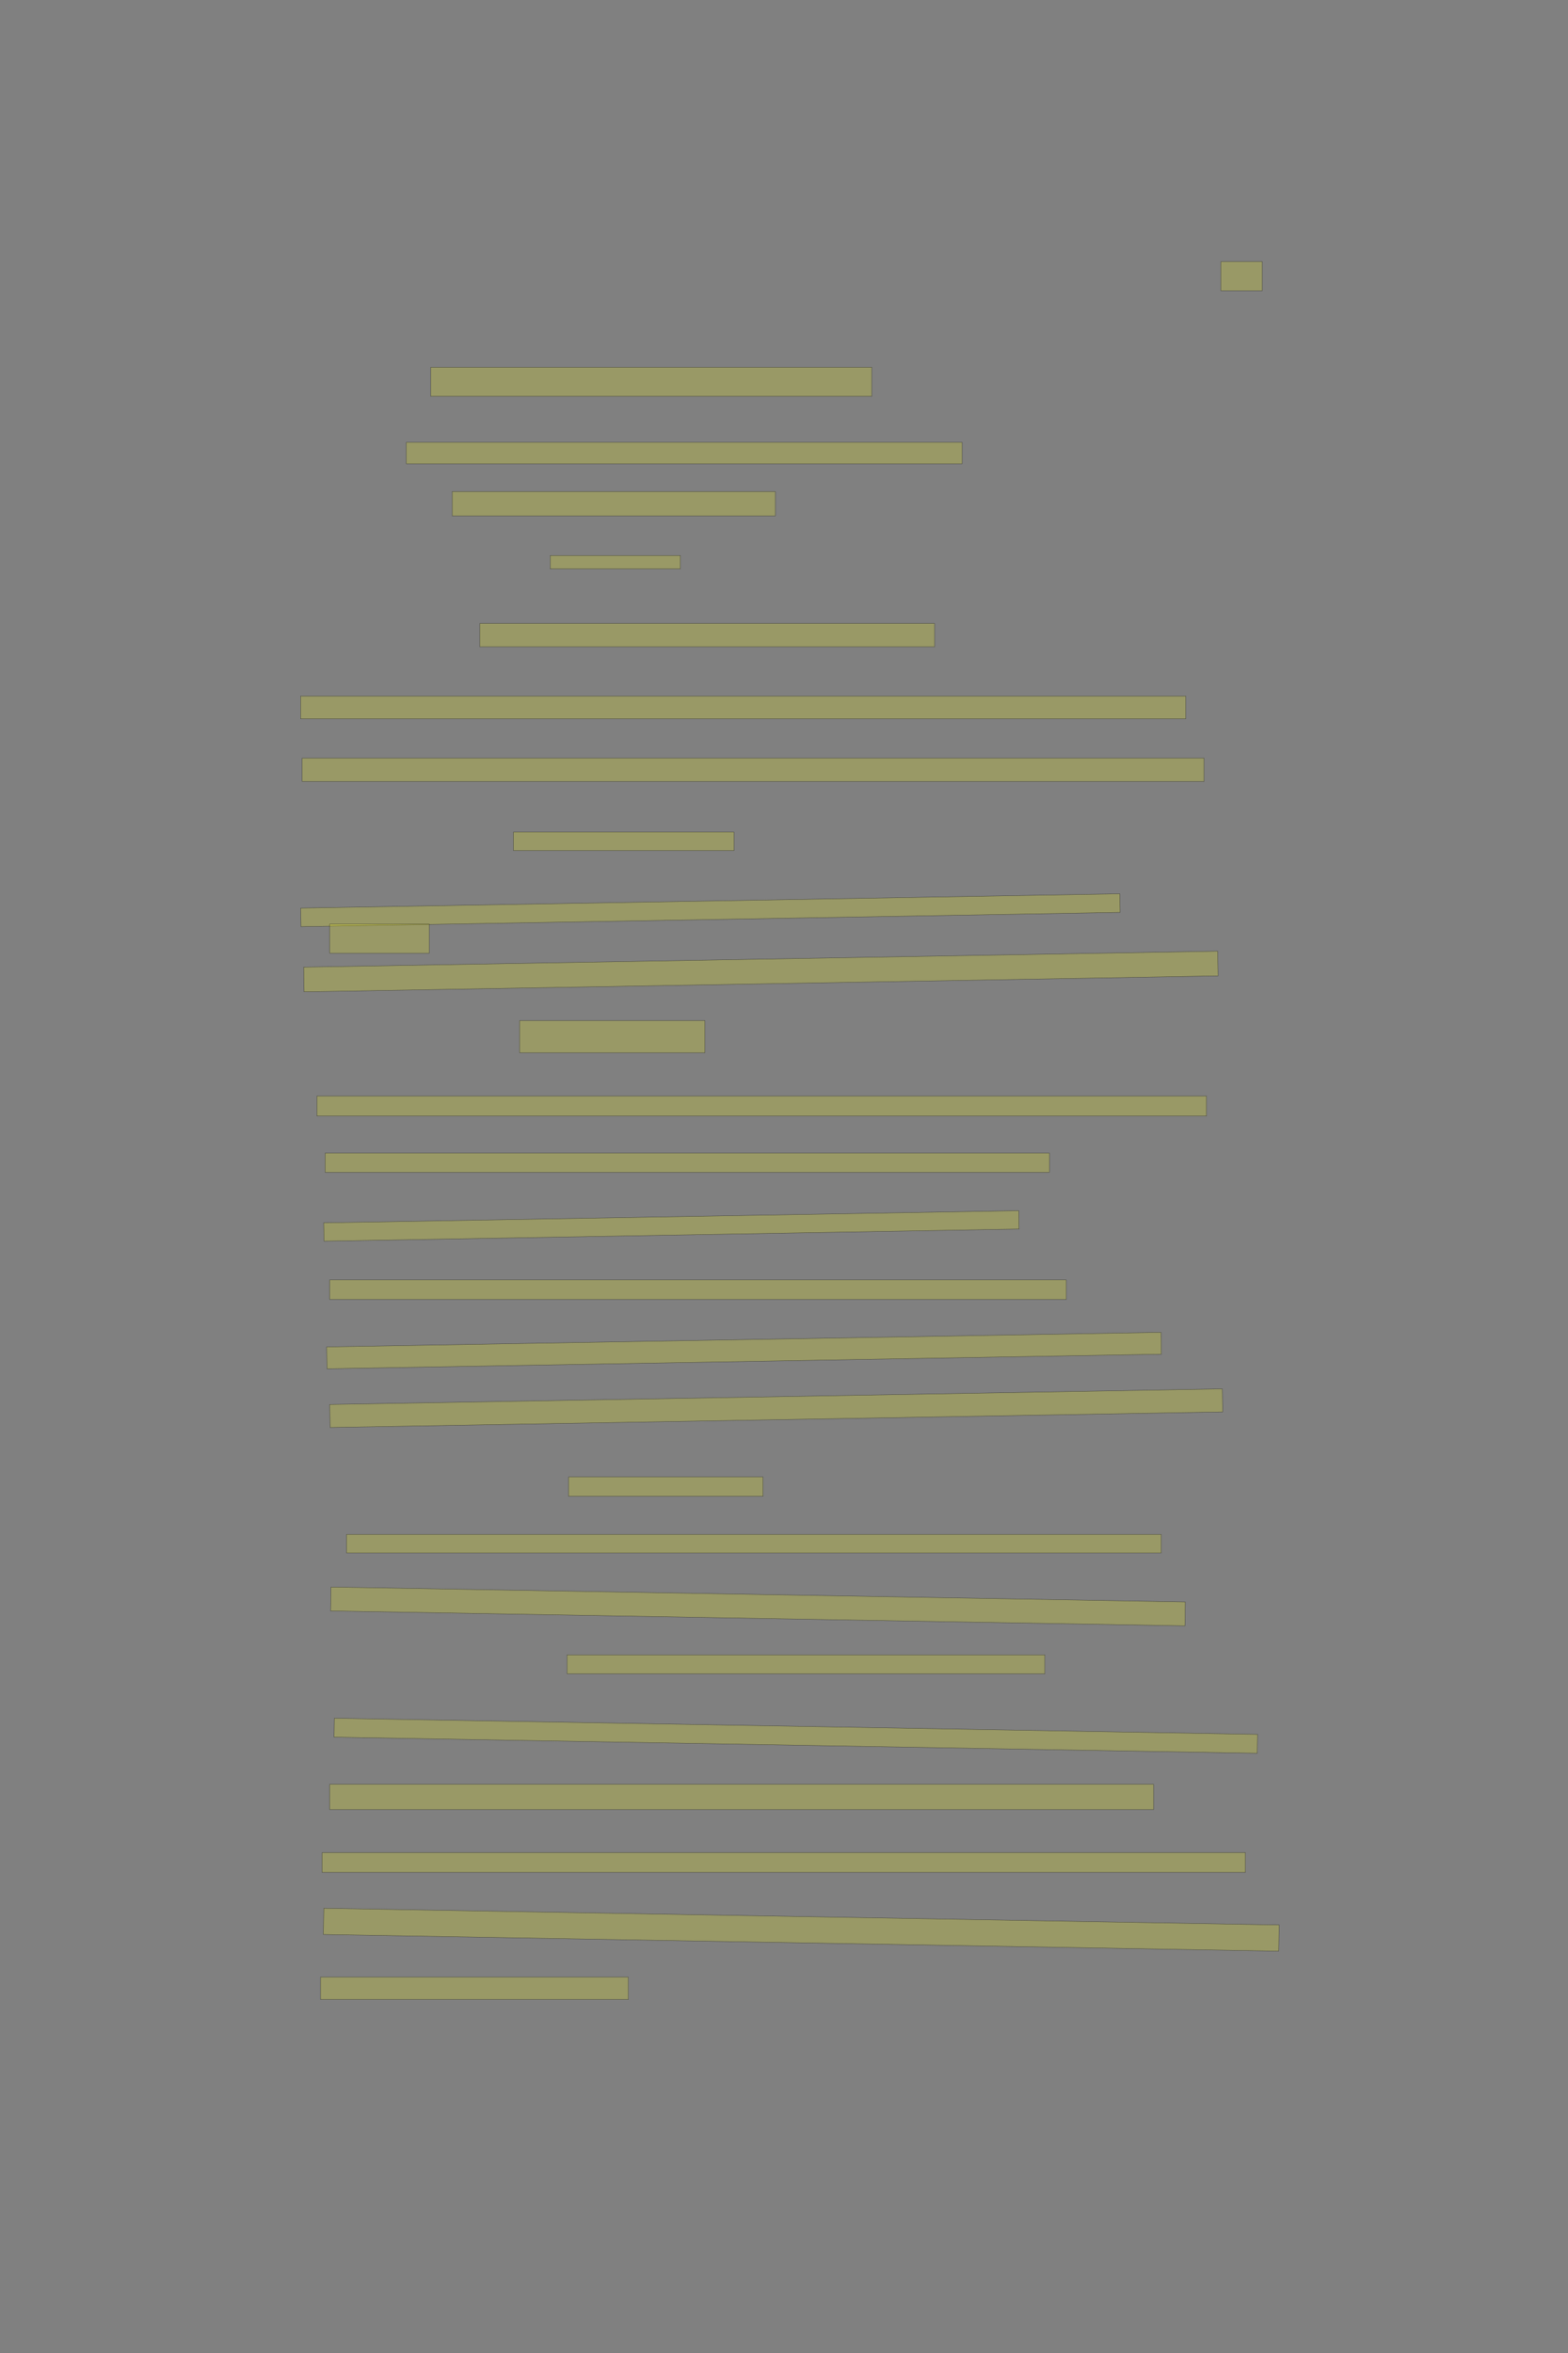 <?xml version="1.0" encoding="UTF-8" standalone="no"?><svg xmlns="http://www.w3.org/2000/svg" xmlns:xlink="http://www.w3.org/1999/xlink" height="6144" width="4096">
 <rect width="100%" height="100%" fill="#808080" stroke="none"/>
 <g>
  <title>Layer 1</title>
  <rect class=" imageannotationLine imageannotationLinked" fill="#FFFF00" fill-opacity="0.2" height="76" id="svg_4" stroke="#000000" stroke-opacity="0.5" width="108" x="3189.332" xlink:href="#la" y="683"/>
  <rect class=" imageannotationLine imageannotationLinked" fill="#FFFF00" fill-opacity="0.2" height="76" id="svg_6" stroke="#000000" stroke-opacity="0.5" width="1152" x="1125.332" xlink:href="#lb" y="959"/>
  <rect class=" imageannotationLine imageannotationLinked" fill="#FFFF00" fill-opacity="0.2" height="56" id="svg_8" stroke="#000000" stroke-opacity="0.5" width="1452" x="1061.332" xlink:href="#lc" y="1155"/>
  <rect class=" imageannotationLine imageannotationLinked" fill="#FFFF00" fill-opacity="0.2" height="63.5" id="svg_10" stroke="#000000" stroke-opacity="0.5" width="844" x="1181.332" xlink:href="#ld" y="1283.5"/>
  <rect class=" imageannotationLine imageannotationLinked" fill="#FFFF00" fill-opacity="0.2" height="35" id="svg_12" stroke="#000000" stroke-opacity="0.5" width="340" x="1437.332" xlink:href="#le" y="1450.5"/>
  <rect class=" imageannotationLine imageannotationLinked" fill="#FFFF00" fill-opacity="0.2" height="61" id="svg_14" stroke="#000000" stroke-opacity="0.5" width="1188" x="1253.332" xlink:href="#lf" y="1628"/>
  <rect class=" imageannotationLine imageannotationLinked" fill="#FFFF00" fill-opacity="0.2" height="59.5" id="svg_16" stroke="#000000" stroke-opacity="0.5" width="2312" x="785.332" xlink:href="#lg" y="1817.5"/>
  <rect class=" imageannotationLine imageannotationLinked" fill="#FFFF00" fill-opacity="0.2" height="61" id="svg_18" stroke="#000000" stroke-opacity="0.5" width="2356" x="789.332" xlink:href="#lh" y="1979.5"/>
  <rect class=" imageannotationLine imageannotationLinked" fill="#FFFF00" fill-opacity="0.2" height="48.5" id="svg_20" stroke="#000000" stroke-opacity="0.5" width="576" x="1341.332" xlink:href="#li" y="2172.5"/>
  <rect class=" imageannotationLine imageannotationLinked" fill="#FFFF00" fill-opacity="0.2" height="48.507" id="svg_22" stroke="#000000" stroke-opacity="0.5" transform="rotate(-1 1855.746,2376.743) " width="2140" x="785.746" xlink:href="#lj" y="2352.489"/>
  <rect class=" imageannotationLine imageannotationLinked" fill="#FFFF00" fill-opacity="0.2" height="76" id="svg_28" stroke="#000000" stroke-opacity="0.5" width="260" x="861.332" xlink:href="#lk" y="2413"/>
  <rect class=" imageannotationLine imageannotationLinked" fill="#FFFF00" fill-opacity="0.2" height="64.522" id="svg_30" stroke="#000000" stroke-opacity="0.5" transform="rotate(-1 1987.607,2536.737) " width="2388" x="793.607" xlink:href="#ll" y="2504.475"/>
  <rect class=" imageannotationLine imageannotationLinked" fill="#FFFF00" fill-opacity="0.2" height="84" id="svg_32" stroke="#000000" stroke-opacity="0.5" width="484" x="1357.332" xlink:href="#lm" y="2665"/>
  <rect class=" imageannotationLine imageannotationLinked" fill="#FFFF00" fill-opacity="0.2" height="52" id="svg_34" stroke="#000000" stroke-opacity="0.5" width="2324" x="827.832" xlink:href="#ln" y="2862"/>
  <rect class=" imageannotationLine imageannotationLinked" fill="#FFFF00" fill-opacity="0.2" height="50" id="svg_36" stroke="#000000" stroke-opacity="0.5" width="1892" x="849.332" xlink:href="#lo" y="3011"/>
  <rect class=" imageannotationLine imageannotationLinked" fill="#FFFF00" fill-opacity="0.2" height="47.92" id="svg_38" stroke="#000000" stroke-opacity="0.5" transform="rotate(-1 1753.752,3201.036) " width="1816" x="845.752" xlink:href="#lp" y="3177.076"/>
  <rect class=" imageannotationLine imageannotationLinked" fill="#FFFF00" fill-opacity="0.2" height="51" id="svg_40" stroke="#000000" stroke-opacity="0.5" width="1924" x="861.332" xlink:href="#lq" y="3342"/>
  <rect class=" imageannotationLine imageannotationLinked" fill="#FFFF00" fill-opacity="0.2" height="57.093" id="svg_42" stroke="#000000" stroke-opacity="0.5" transform="rotate(-1 1943.637,3526.451) " width="2180" x="853.637" xlink:href="#lr" y="3497.905"/>
  <rect class=" imageannotationLine imageannotationLinked" fill="#FFFF00" fill-opacity="0.2" height="60.093" id="svg_44" stroke="#000000" stroke-opacity="0.5" transform="rotate(-1 2027.645,3676.951) " width="2332" x="861.645" xlink:href="#ls" y="3646.905"/>
  <rect class=" imageannotationLine imageannotationLinked" fill="#FFFF00" fill-opacity="0.2" height="50.5" id="svg_46" stroke="#000000" stroke-opacity="0.5" width="508" x="1485.332" xlink:href="#lt" y="3856.5"/>
  <rect class=" imageannotationLine imageannotationLinked" fill="#FFFF00" fill-opacity="0.2" height="48.5" id="svg_48" stroke="#000000" stroke-opacity="0.5" width="2128" x="905.332" xlink:href="#lu" y="4006.5"/>
  <rect class=" imageannotationLine imageannotationLinked" fill="#FFFF00" fill-opacity="0.2" height="62.453" id="svg_50" stroke="#000000" stroke-opacity="0.5" transform="rotate(1 1979.972,4194.63) " width="2232" x="863.972" xlink:href="#lv" y="4163.404"/>
  <rect class=" imageannotationLine imageannotationLinked" fill="#FFFF00" fill-opacity="0.2" height="49.5" id="svg_52" stroke="#000000" stroke-opacity="0.5" width="1248" x="1481.332" xlink:href="#lw" y="4321"/>
  <rect class=" imageannotationLine imageannotationLinked" fill="#FFFF00" fill-opacity="0.2" height="49.379" id="svg_54" stroke="#000000" stroke-opacity="0.5" transform="rotate(1 2078.925,4532.307) " width="2412" x="872.925" xlink:href="#lx" y="4507.618"/>
  <rect class=" imageannotationLine imageannotationLinked" fill="#FFFF00" fill-opacity="0.2" height="66" id="svg_56" stroke="#000000" stroke-opacity="0.5" width="2152" x="861.332" xlink:href="#ly" y="4659"/>
  <rect class=" imageannotationLine imageannotationLinked" fill="#FFFF00" fill-opacity="0.2" height="51.5" id="svg_58" stroke="#000000" stroke-opacity="0.5" width="2412" x="841.332" xlink:href="#lz" y="4837.5"/>
  <rect class=" imageannotationLine imageannotationLinked" fill="#FFFF00" fill-opacity="0.2" height="68.504" id="svg_60" stroke="#000000" stroke-opacity="0.5" transform="rotate(1 2093.092,5038.746) " width="2496" x="845.092" xlink:href="#laa" y="5004.494"/>
  <rect class=" imageannotationLine imageannotationLinked" fill="#FFFF00" fill-opacity="0.2" height="58.5" id="svg_62" stroke="#000000" stroke-opacity="0.5" width="804" x="837.332" xlink:href="#lab" y="5162.5"/>
 </g>
</svg>